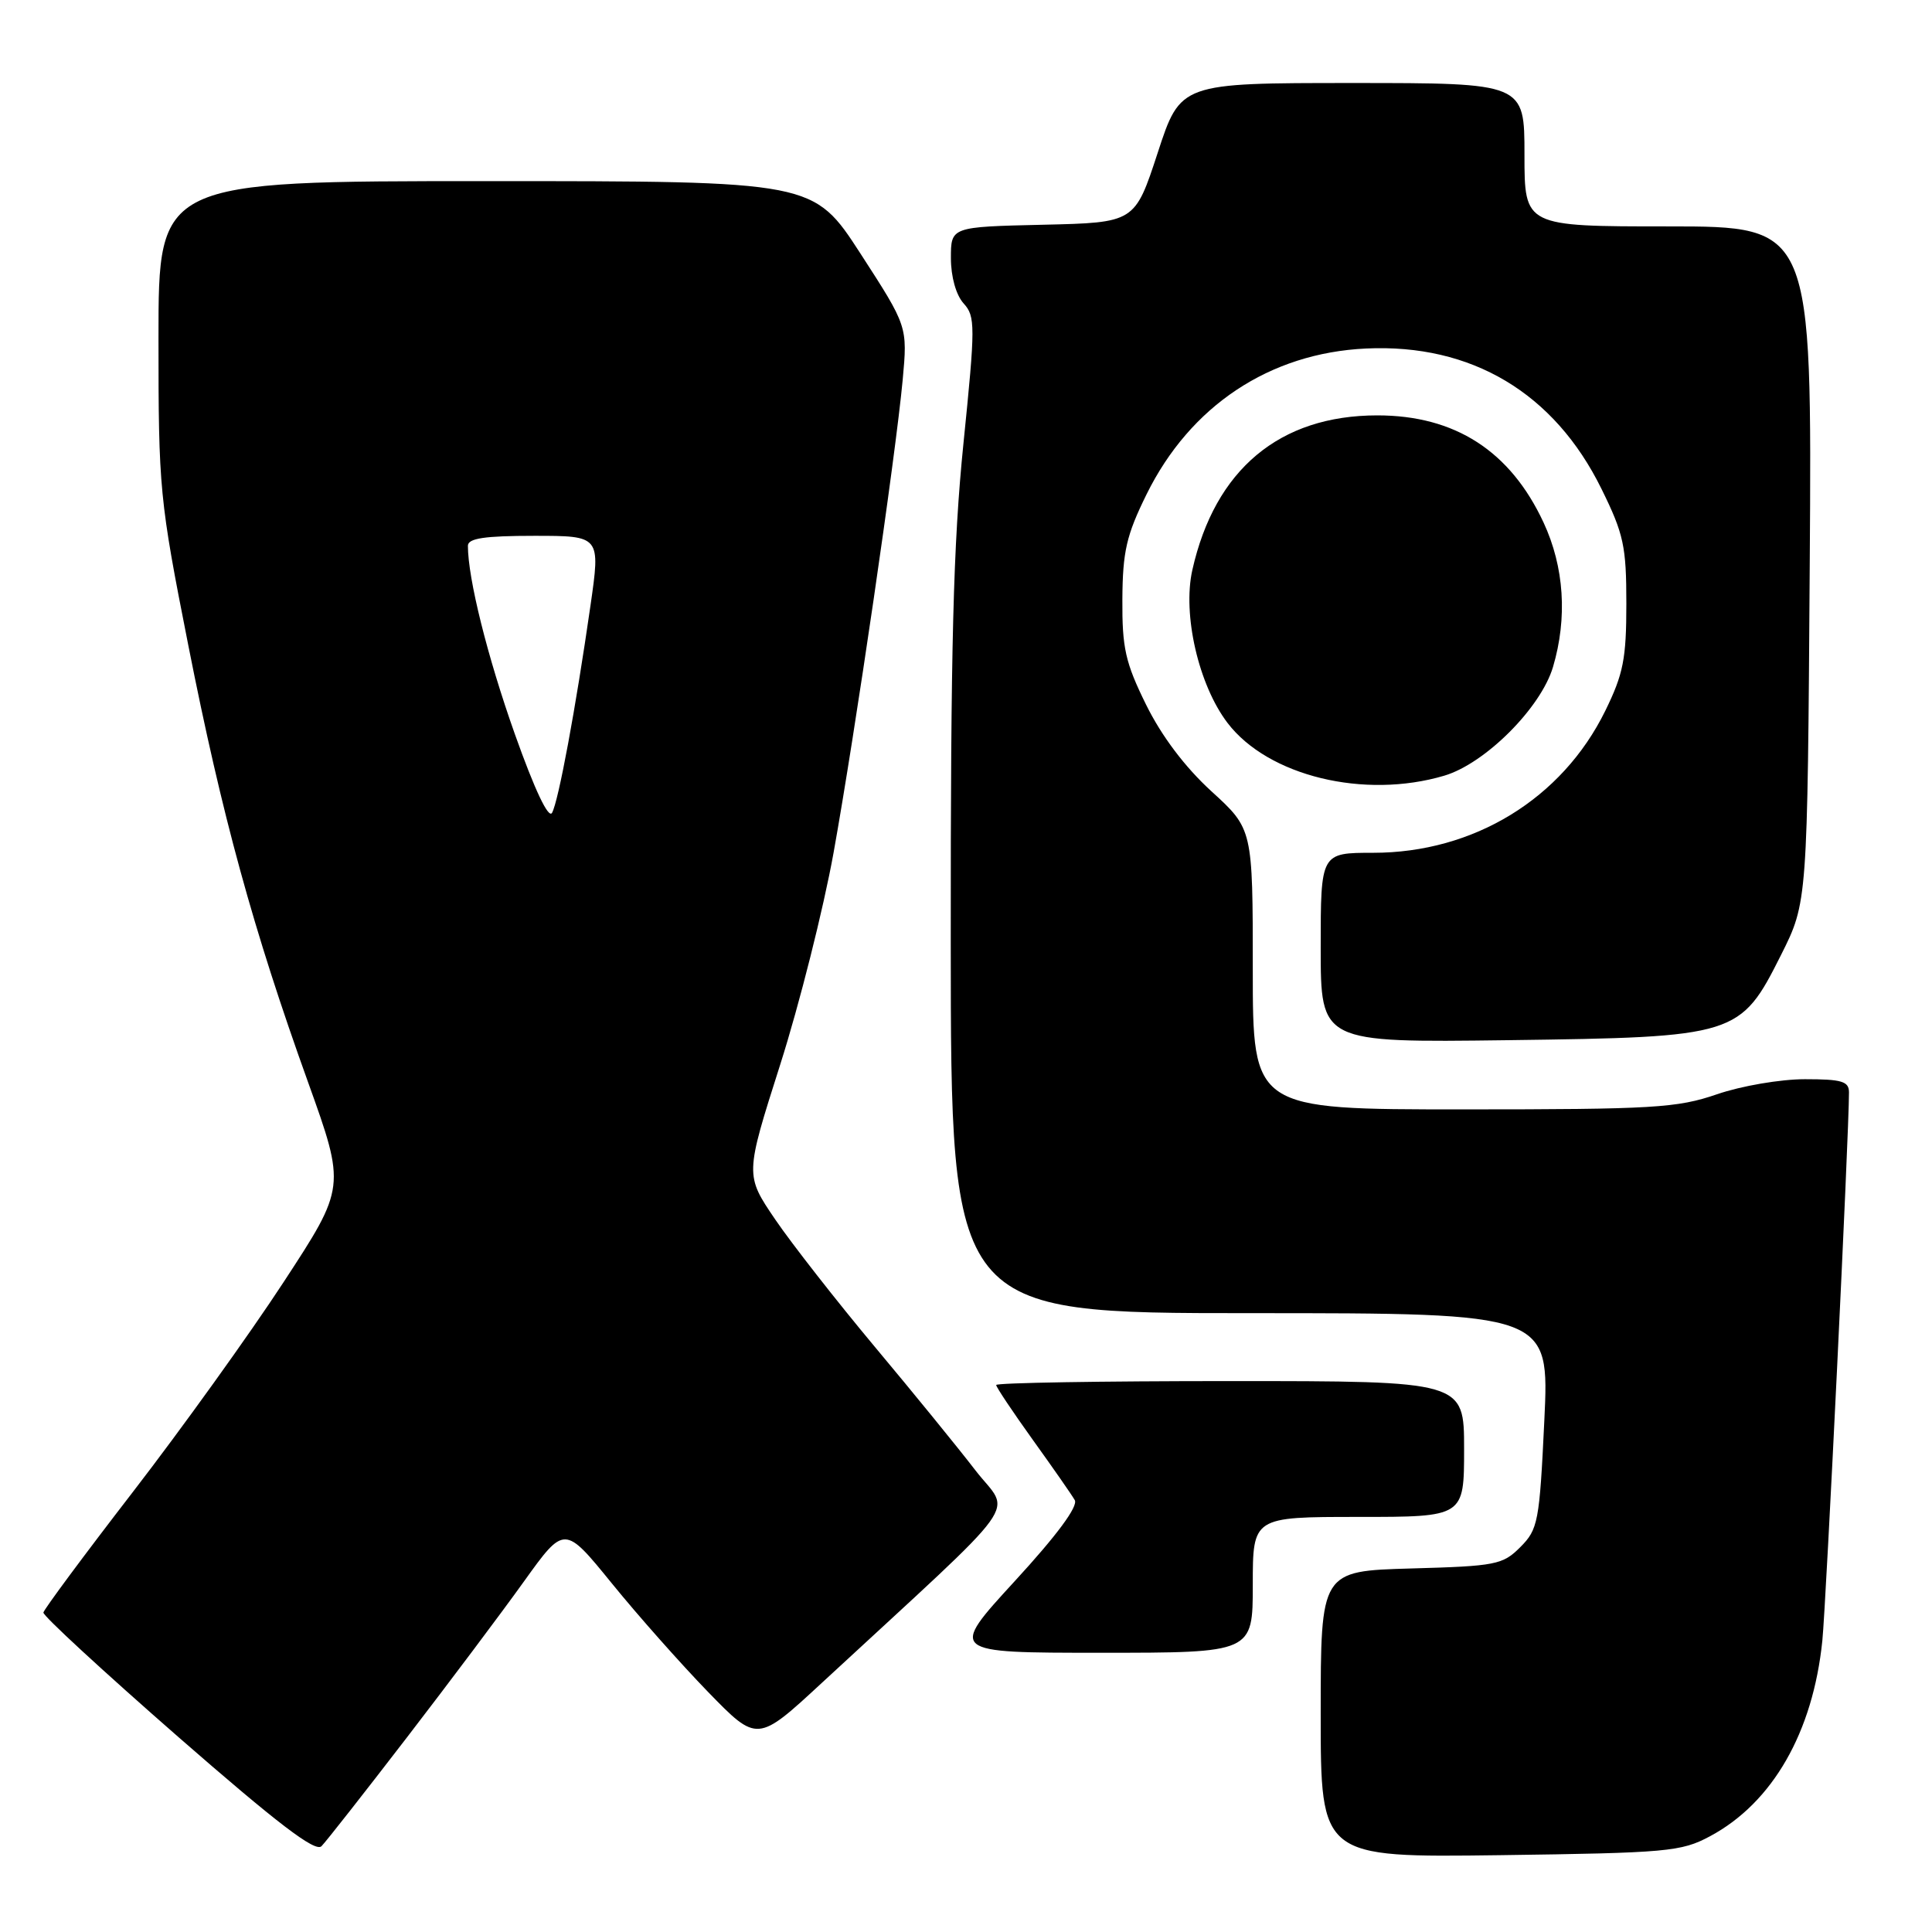 <?xml version="1.0" encoding="UTF-8" standalone="no"?>
<!DOCTYPE svg PUBLIC "-//W3C//DTD SVG 1.1//EN" "http://www.w3.org/Graphics/SVG/1.1/DTD/svg11.dtd" >
<svg xmlns="http://www.w3.org/2000/svg" xmlns:xlink="http://www.w3.org/1999/xlink" version="1.1" viewBox="0 0 256 256">
 <g >
 <path fill="currentColor"
d=" M 53.88 230.27 C 59.47 223.00 66.47 213.68 69.42 209.56 C 74.79 202.08 74.79 202.08 81.06 209.79 C 84.50 214.03 90.25 220.51 93.83 224.20 C 100.35 230.90 100.35 230.90 108.92 222.97 C 136.33 197.63 133.95 200.92 129.25 194.83 C 126.95 191.84 120.94 184.46 115.90 178.44 C 110.87 172.42 104.94 164.84 102.73 161.60 C 98.72 155.70 98.72 155.70 103.37 141.10 C 105.93 133.07 109.11 120.42 110.45 113.00 C 113.31 97.11 118.67 60.45 119.61 50.34 C 120.26 43.25 120.26 43.25 114.03 33.62 C 107.79 24.00 107.79 24.00 64.40 24.00 C 21.00 24.00 21.00 24.00 21.00 44.75 C 21.00 64.87 21.12 66.10 24.95 85.50 C 29.41 108.08 33.55 123.19 40.82 143.40 C 45.81 157.30 45.81 157.30 37.57 169.90 C 33.04 176.83 24.05 189.34 17.60 197.70 C 11.15 206.06 5.82 213.25 5.75 213.67 C 5.68 214.09 13.70 221.48 23.56 230.10 C 36.79 241.65 41.79 245.47 42.60 244.63 C 43.21 244.01 48.28 237.55 53.88 230.27 Z  M 226.59 243.31 C 234.87 238.88 240.23 229.54 241.47 217.39 C 241.97 212.46 245.00 150.24 245.00 144.75 C 245.00 143.28 244.06 143.00 239.16 143.00 C 235.92 143.00 230.72 143.89 227.50 145.00 C 222.23 146.81 219.08 147.00 193.84 147.00 C 166.00 147.00 166.00 147.00 166.00 128.43 C 166.00 109.85 166.00 109.85 160.52 104.85 C 156.99 101.62 153.92 97.54 151.86 93.37 C 149.11 87.79 148.68 85.86 148.72 79.40 C 148.76 73.07 149.26 70.91 151.92 65.51 C 157.70 53.78 168.22 46.78 181.00 46.18 C 194.98 45.52 205.95 52.06 212.21 64.79 C 215.15 70.76 215.50 72.38 215.50 79.99 C 215.50 87.29 215.10 89.31 212.70 94.20 C 206.98 105.84 195.28 113.00 181.96 113.00 C 175.00 113.00 175.00 113.00 175.00 125.58 C 175.00 138.15 175.00 138.15 199.75 137.83 C 230.13 137.43 230.60 137.28 236.00 126.53 C 239.50 119.55 239.50 119.55 239.80 74.78 C 240.10 30.00 240.10 30.00 221.05 30.00 C 202.00 30.00 202.00 30.00 202.00 20.50 C 202.00 11.00 202.00 11.00 179.21 11.00 C 156.42 11.00 156.42 11.00 153.40 20.25 C 150.37 29.50 150.37 29.50 138.19 29.78 C 126.00 30.06 126.00 30.06 126.00 34.20 C 126.00 36.67 126.68 39.09 127.68 40.20 C 129.25 41.93 129.25 43.12 127.66 58.78 C 126.31 72.09 125.96 85.54 125.98 124.75 C 126.00 174.00 126.00 174.00 165.65 174.00 C 205.31 174.00 205.31 174.00 204.63 188.25 C 203.99 201.66 203.80 202.65 201.45 205.00 C 199.12 207.34 198.21 207.52 186.98 207.83 C 175.00 208.17 175.00 208.17 175.00 227.15 C 175.00 246.13 175.00 246.13 198.75 245.82 C 220.95 245.52 222.77 245.36 226.59 243.31 Z  M 166.00 210.00 C 166.00 201.00 166.00 201.00 180.00 201.00 C 194.00 201.00 194.00 201.00 194.00 192.00 C 194.00 183.00 194.00 183.00 163.00 183.00 C 145.95 183.00 132.00 183.23 132.00 183.52 C 132.00 183.80 134.18 187.06 136.84 190.77 C 139.50 194.47 142.01 198.07 142.41 198.77 C 142.89 199.59 140.04 203.44 134.45 209.52 C 125.75 219.00 125.75 219.00 145.88 219.00 C 166.00 219.00 166.00 219.00 166.00 210.00 Z  M 191.38 102.78 C 196.80 101.17 204.17 93.80 205.78 88.38 C 207.71 81.87 207.27 75.13 204.53 69.24 C 200.12 59.76 192.80 55.04 182.50 55.04 C 169.55 55.04 160.98 62.21 157.99 75.53 C 156.67 81.43 158.82 90.77 162.66 95.80 C 168.03 102.83 180.77 105.93 191.38 102.78 Z  M 68.22 97.27 C 64.59 87.04 62.00 76.65 62.00 72.32 C 62.00 71.33 64.19 71.00 70.79 71.00 C 79.57 71.00 79.57 71.00 78.24 80.25 C 76.27 93.96 74.00 106.17 73.15 107.70 C 72.68 108.54 70.84 104.64 68.22 97.27 Z "/>
</g>
</svg>